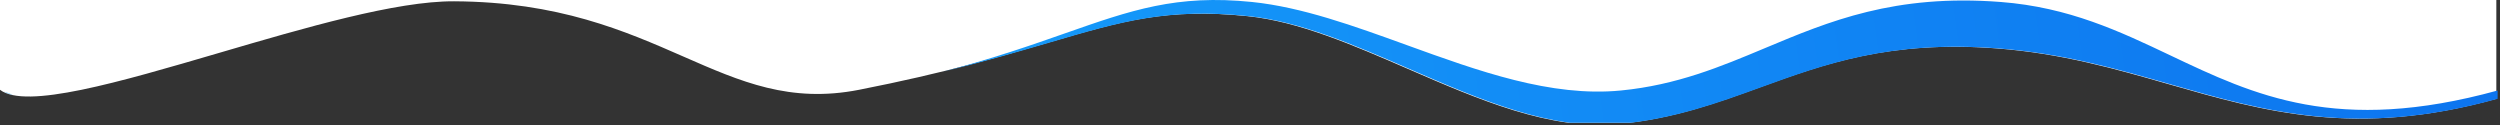 <svg width="600" height="30" viewBox="0 0 600 30" fill="none" xmlns="http://www.w3.org/2000/svg">
<rect x="0" y="0" width="600" height="30" fill="#333333" stroke="none"/>
<g clip-path="url(#clip0_1371_28645)">
<path fill-rule="evenodd" clip-rule="evenodd" d="M599.121 0H-0.001V185.088V222.345H599.121V191.289C599.121 191.289 539.641 237.328 487.633 207.1C455.138 188.213 437.196 197.346 420.442 205.874C410.382 210.995 400.75 215.898 388.652 214.386C378.803 213.155 369.374 209.336 359.552 205.357C337.214 196.309 312.843 186.437 276.878 204.31C246.594 219.36 224.016 208.542 201.919 197.954C186.236 190.438 170.794 183.039 153.011 185.088C133.436 187.344 119.017 192.264 106.259 196.617C91.099 201.79 78.284 206.162 61.952 204.31C61.22 204.227 60.5 204.146 59.791 204.065C31.401 200.854 21.723 199.759 -0.001 185.088L-0.001 21.548C6.146 26.303 28.531 19.744 52.585 12.695C73.224 6.647 95.092 0.239 108.983 0.311C134.055 0.439 150.064 7.457 164.02 13.575C177.823 19.626 189.618 24.797 206.186 21.548C226.696 17.526 240.548 13.46 251.695 10.189C269.156 5.065 279.979 1.888 299.357 3.876C311.662 5.138 324.664 10.784 337.837 16.504C354.815 23.876 372.076 31.372 388.497 29.764C401.647 28.476 411.922 24.741 422.332 20.958C437.771 15.348 453.504 9.63 479.343 11.627C494.76 12.818 507.745 16.546 520.445 20.192C543.385 26.778 565.394 33.097 599.121 23.718V0Z" fill="white"/>
<path fill-rule="evenodd" clip-rule="evenodd" d="M520.932 13.316C508.753 7.53 496.566 1.74 480.196 0.476C454.725 -1.493 438.964 5.109 423.647 11.526C412.944 16.009 402.458 20.402 389.025 21.718C372.247 23.361 354.795 17.04 337.634 10.823C324.965 6.234 312.455 1.703 300.491 0.476C282.365 -1.384 271.47 2.437 255.665 7.979C247.631 10.796 238.329 14.058 226.163 17.245C236.587 14.714 244.853 12.288 252.006 10.189C269.466 5.065 280.29 1.888 299.668 3.876C311.973 5.138 324.975 10.784 338.147 16.504C355.125 23.876 372.387 31.372 388.808 29.764C401.957 28.476 412.233 24.741 422.643 20.958C438.081 15.348 453.814 9.63 479.654 11.627C495.07 12.818 508.056 16.546 520.756 20.192C543.695 26.778 565.705 33.097 599.432 23.718V187.629C599.435 187.625 599.437 187.624 599.437 187.624V21.718C560.937 32.321 540.944 22.823 520.932 13.316ZM574.45 205.893C552.316 216.114 518.814 225.043 487.944 207.1C455.448 188.213 437.507 197.346 420.753 205.874C410.693 210.995 401.061 215.898 388.963 214.386C379.114 213.155 369.685 209.336 359.862 205.357C337.525 196.309 313.153 186.437 277.189 204.31C246.904 219.36 224.327 208.542 202.23 197.954C186.546 190.438 171.105 183.039 153.322 185.088C133.747 187.344 119.328 192.264 106.57 196.617C91.409 201.79 78.595 206.162 62.263 204.31C61.53 204.227 60.81 204.146 60.102 204.065C31.712 200.854 22.033 199.759 0.31 185.088L0.31 194.532C0.31 194.532 42.174 217.394 72.254 220.805C88.576 222.656 100.531 218.557 114.898 213.632C127.008 209.481 140.832 204.742 160.428 202.484C177.788 200.484 191.754 205.683 205.67 210.864C226.102 218.47 246.428 226.037 277.233 210.726C313.203 192.849 337.579 202.723 359.921 211.774C369.745 215.753 379.175 219.574 389.025 220.805C401.125 222.317 410.759 217.413 420.821 212.291C437.578 203.761 455.522 194.626 488.022 213.517C518.881 231.455 552.339 218.996 574.45 205.893ZM0.966 21.979C1.58 22.323 2.308 22.586 3.141 22.776C2.416 22.528 1.691 22.263 0.966 21.979Z" fill="url(#paint0_linear_1371_28645)"/>
</g>
<defs>
<linearGradient id="paint0_linear_1371_28645" x1="69.862" y1="112.802" x2="596.019" y2="41.407" gradientUnits="userSpaceOnUse">
<stop stop-color="#19ACFF"/>
<stop offset="1" stop-color="#0D75EF"/>
</linearGradient>
<clipPath id="clip0_1371_28645">
<rect width="599.432" height="29.46" fill="white"/>
</clipPath>
</defs>
</svg>
